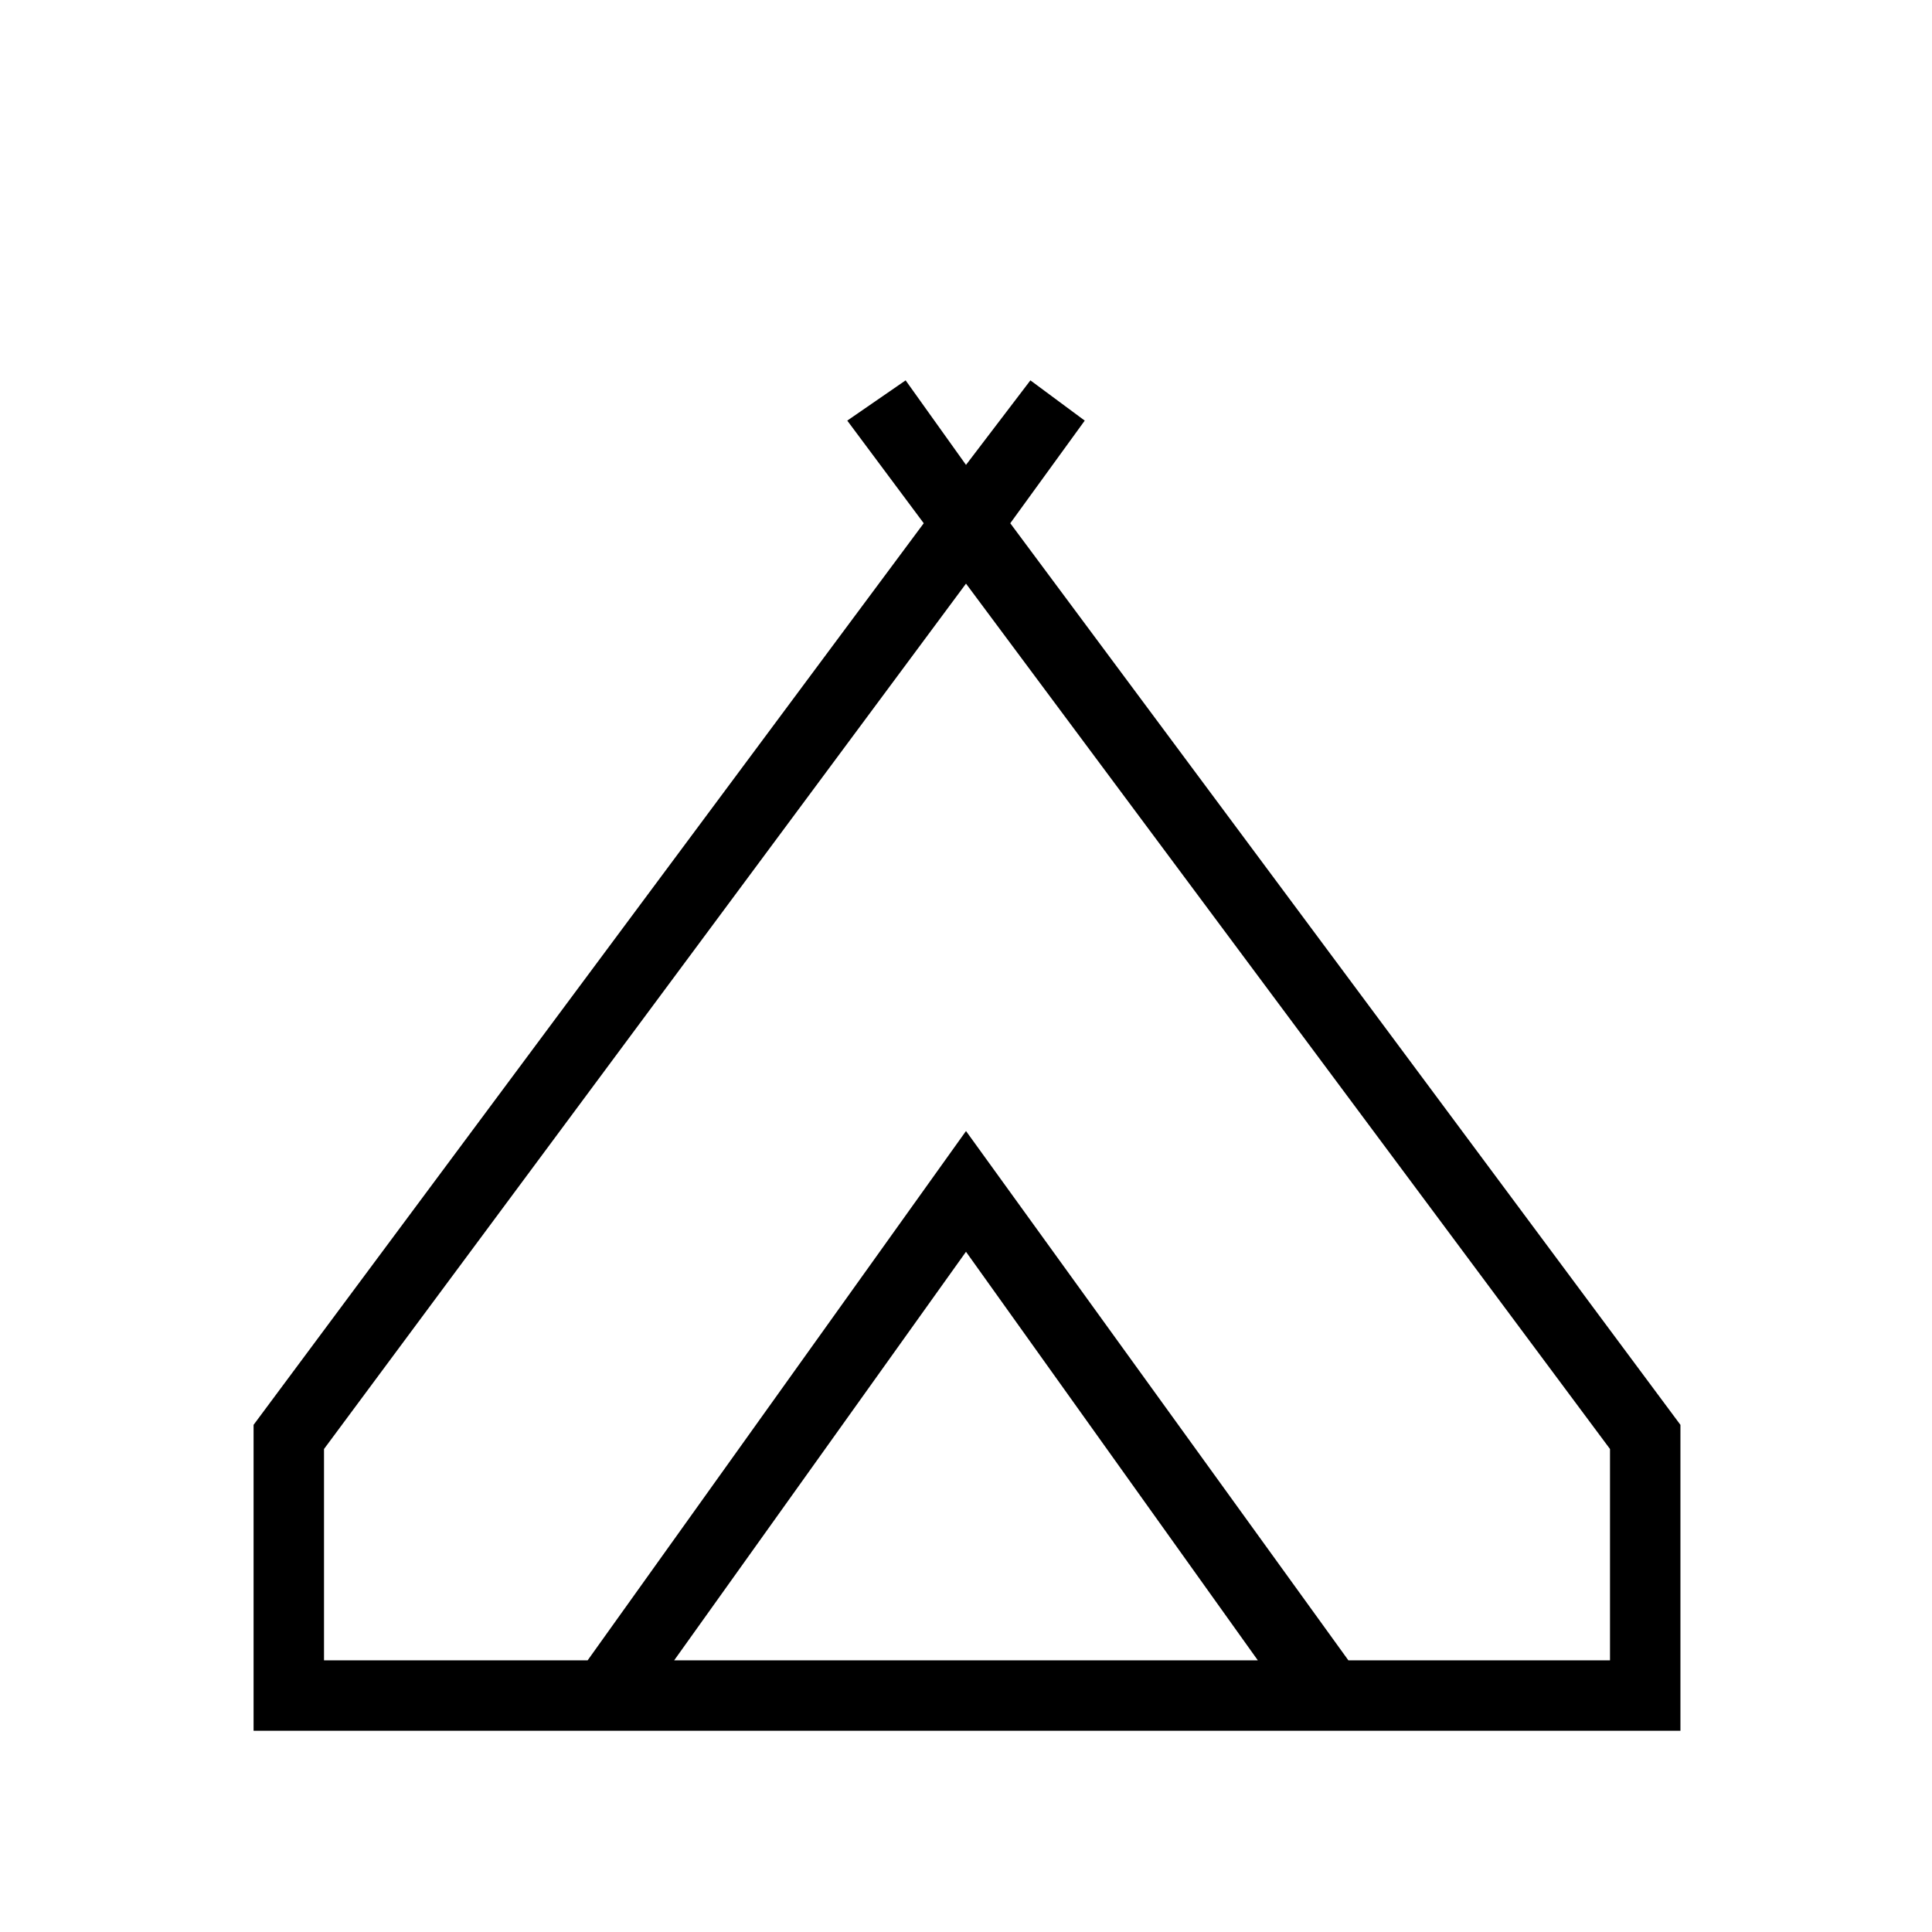 <svg xmlns="http://www.w3.org/2000/svg" height="48" viewBox="0 -960 960 960" width="48"><path d="M126-100v-152l333-448-38-51 29-20 30 42 32-42 27 20-37 51 333 448v152H126Zm354-570L161-240v105h131l188-263 190 263h130v-105L480-670ZM335-135h290L480-338 335-135Zm145-263 190 263-190-263-188 263 188-263Z"/></svg>
